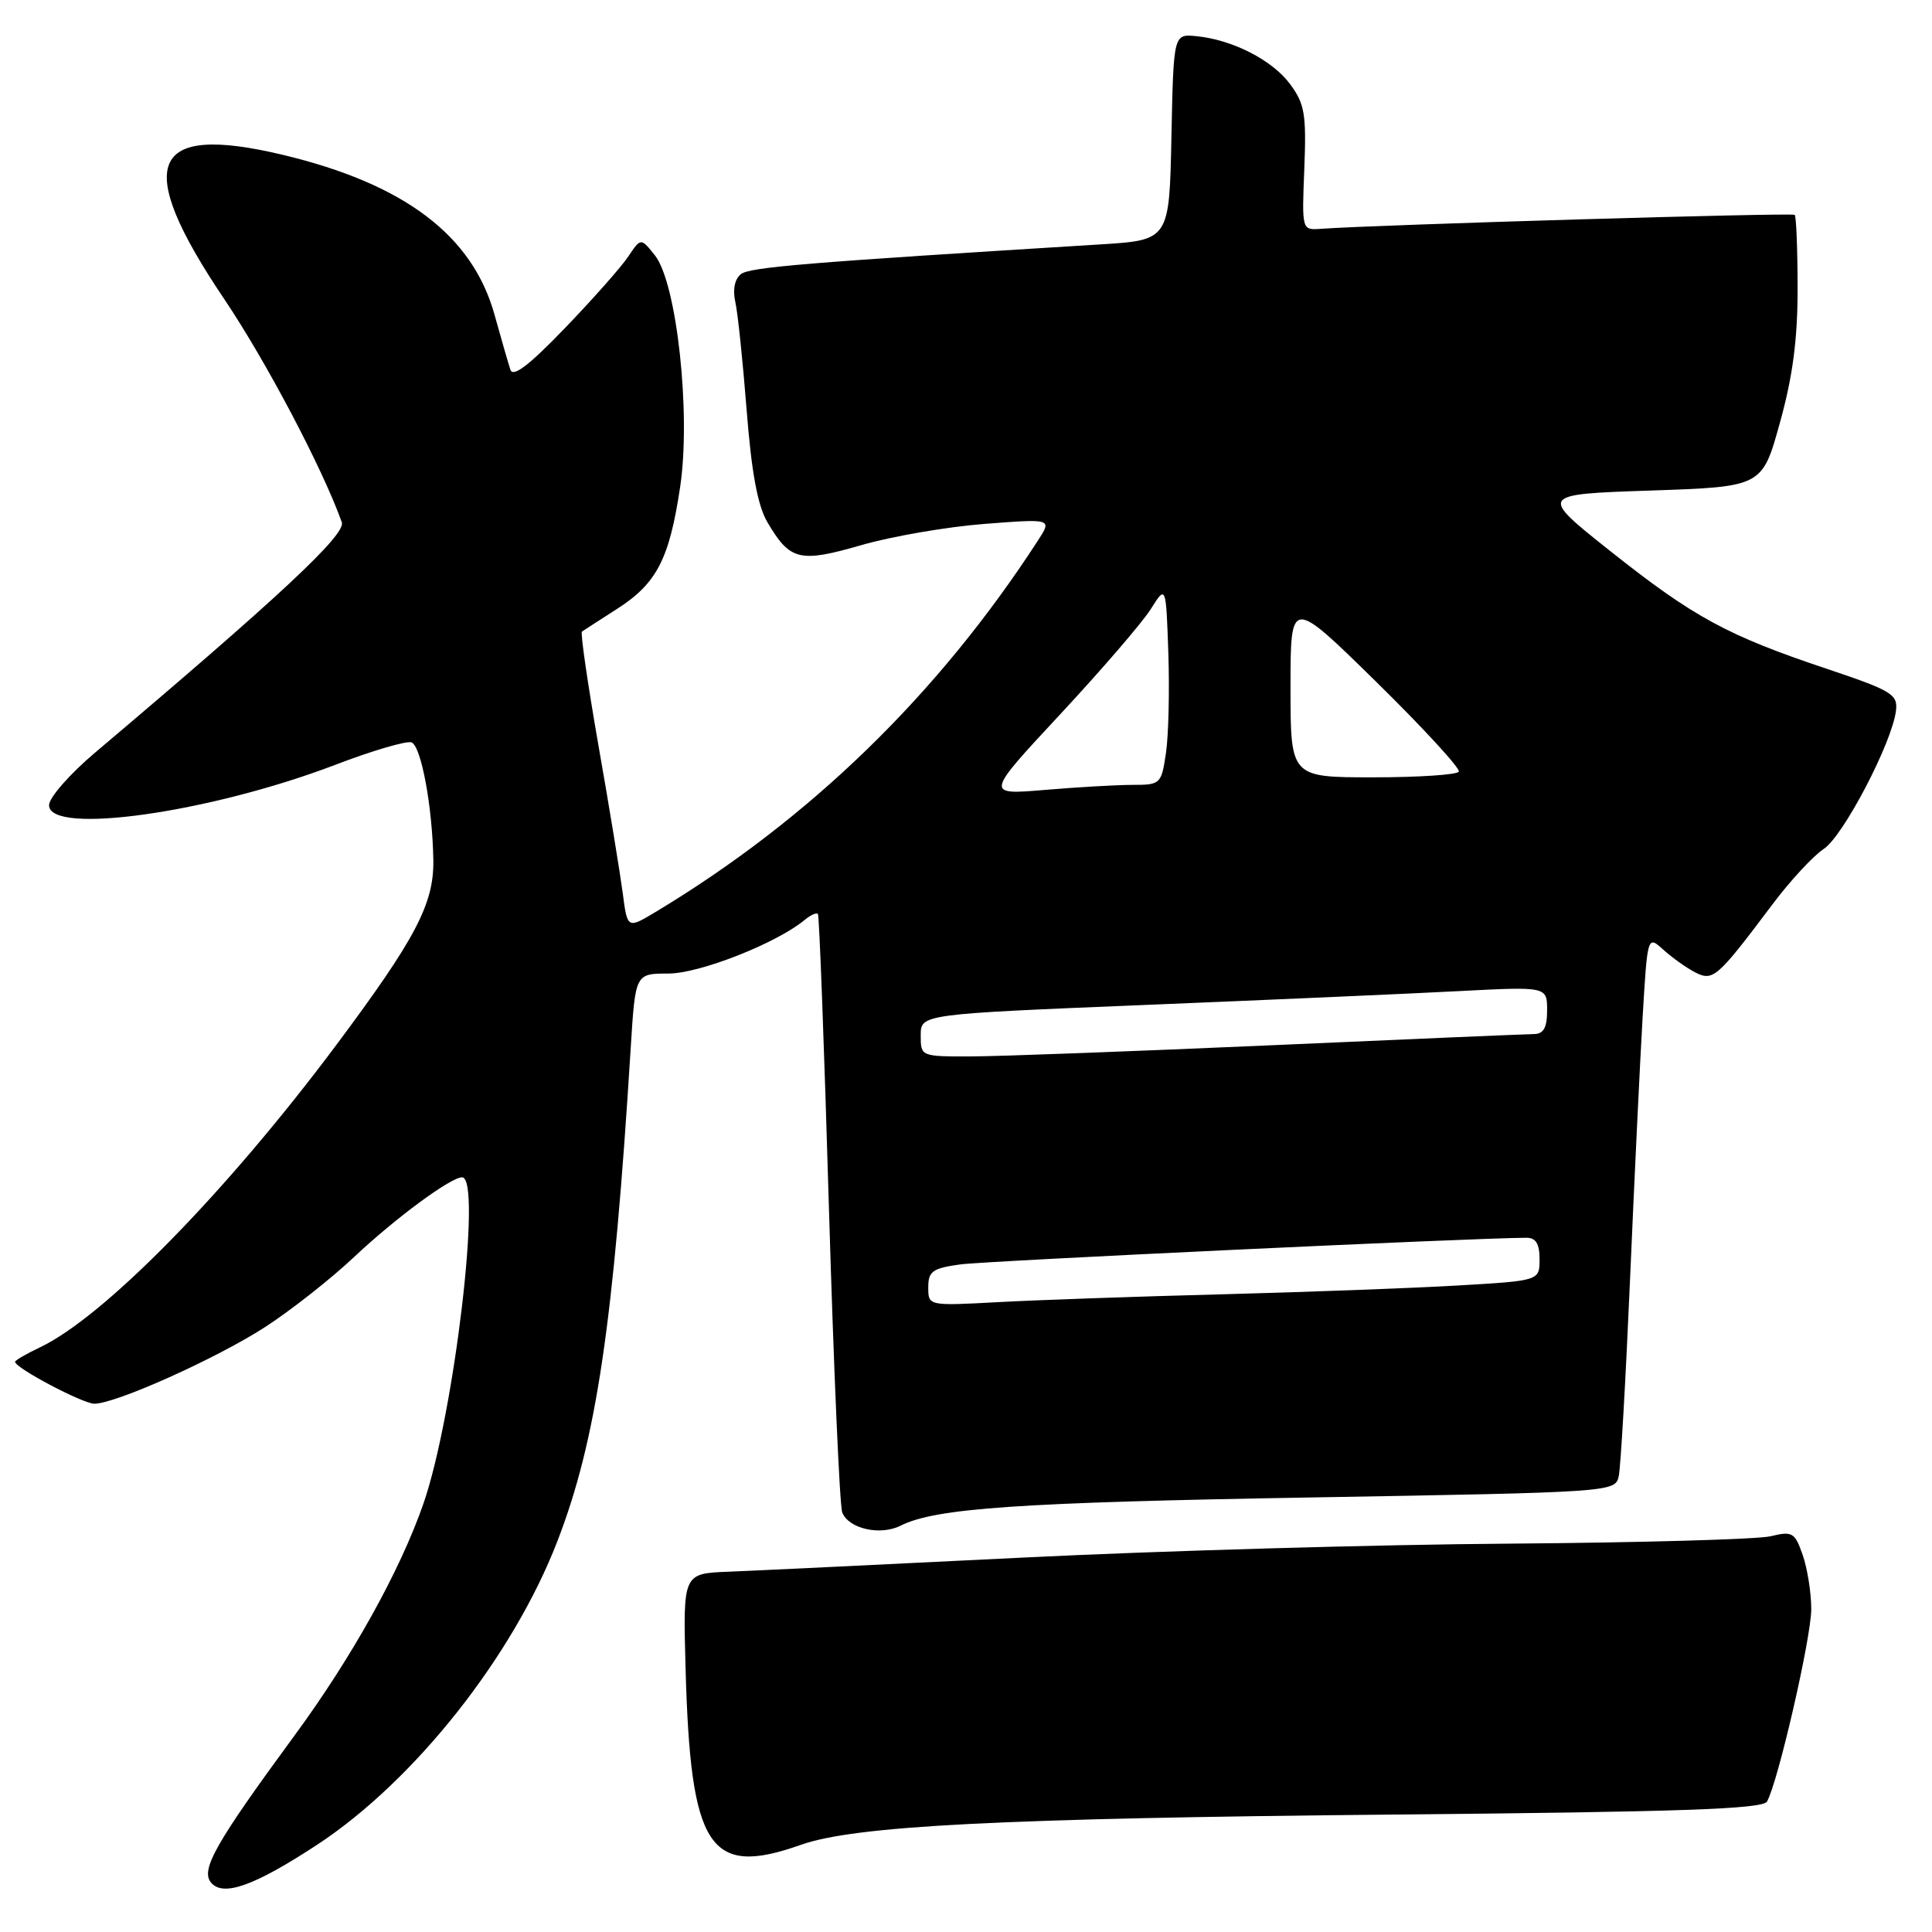 <?xml version="1.0" encoding="UTF-8" standalone="no"?>
<!DOCTYPE svg PUBLIC "-//W3C//DTD SVG 1.1//EN" "http://www.w3.org/Graphics/SVG/1.1/DTD/svg11.dtd" >
<svg xmlns="http://www.w3.org/2000/svg" xmlns:xlink="http://www.w3.org/1999/xlink" version="1.1" viewBox="0 0 256 256">
 <g >
 <path fill="currentColor"
d=" M 42.02 244.44 C 54.92 235.97 67.97 219.47 73.86 204.21 C 79.03 190.81 81.30 175.49 83.58 138.75 C 84.19 129.00 84.19 129.00 88.58 129.00 C 92.70 129.00 102.91 124.98 106.63 121.89 C 107.41 121.24 108.20 120.89 108.38 121.11 C 108.56 121.32 109.22 138.89 109.84 160.14 C 110.47 181.40 111.26 199.51 111.60 200.40 C 112.43 202.56 116.63 203.52 119.33 202.16 C 123.95 199.84 134.90 199.08 173.77 198.42 C 213.67 197.73 214.03 197.71 214.49 195.61 C 214.75 194.45 215.42 182.70 215.99 169.50 C 216.56 156.30 217.31 140.65 217.66 134.72 C 218.30 123.94 218.30 123.94 220.40 125.84 C 221.56 126.89 223.45 128.24 224.61 128.84 C 227.00 130.06 227.52 129.60 234.87 119.82 C 237.21 116.70 240.27 113.40 241.65 112.49 C 244.25 110.79 250.75 98.34 251.23 94.14 C 251.48 92.00 250.65 91.50 242.00 88.60 C 228.88 84.21 224.41 81.78 213.42 73.06 C 203.90 65.50 203.90 65.50 218.70 65.00 C 233.50 64.50 233.50 64.50 235.85 56.00 C 237.56 49.85 238.20 44.93 238.19 38.17 C 238.19 33.04 238.01 28.68 237.81 28.47 C 237.49 28.16 182.71 29.77 175.00 30.32 C 172.50 30.50 172.50 30.50 172.83 22.31 C 173.11 15.16 172.88 13.76 170.96 11.17 C 168.60 7.96 163.29 5.25 158.50 4.79 C 155.50 4.50 155.50 4.50 155.22 18.16 C 154.94 31.82 154.94 31.82 145.72 32.39 C 106.67 34.80 99.34 35.40 98.17 36.33 C 97.36 36.97 97.07 38.37 97.42 39.94 C 97.75 41.35 98.42 47.80 98.93 54.28 C 99.57 62.55 100.39 66.98 101.67 69.17 C 104.68 74.30 105.93 74.60 114.14 72.23 C 118.19 71.06 125.53 69.80 130.45 69.42 C 139.41 68.73 139.41 68.73 137.54 71.61 C 124.27 92.08 107.27 108.58 86.82 120.87 C 83.13 123.08 83.13 123.08 82.51 118.29 C 82.16 115.66 80.72 106.85 79.29 98.73 C 77.87 90.60 76.89 83.83 77.11 83.69 C 77.32 83.54 79.40 82.20 81.72 80.71 C 87.03 77.32 88.70 74.08 90.13 64.47 C 91.57 54.77 89.68 37.49 86.78 33.84 C 84.92 31.50 84.92 31.50 83.24 34.00 C 82.32 35.38 78.54 39.65 74.84 43.49 C 70.12 48.40 67.97 50.04 67.63 48.99 C 67.36 48.17 66.41 44.89 65.53 41.71 C 62.61 31.19 53.59 24.37 37.48 20.52 C 19.78 16.29 17.60 21.64 29.70 39.61 C 35.25 47.85 42.75 62.08 45.29 69.20 C 45.87 70.82 37.08 79.03 12.64 99.69 C 9.26 102.54 6.50 105.69 6.50 106.69 C 6.50 110.70 27.72 107.71 44.41 101.35 C 49.33 99.46 53.89 98.13 54.53 98.37 C 55.82 98.87 57.31 106.97 57.42 114.00 C 57.50 119.76 55.08 124.37 44.58 138.44 C 30.01 157.95 13.79 174.50 5.28 178.54 C 3.48 179.39 2.00 180.25 2.00 180.45 C 2.00 181.26 10.98 186.00 12.50 186.00 C 15.33 186.00 28.68 180.01 35.13 175.84 C 38.53 173.64 43.83 169.47 46.91 166.57 C 52.40 161.40 59.72 156.00 61.23 156.00 C 63.91 156.00 60.18 187.48 56.11 199.23 C 53.02 208.13 46.65 219.59 39.00 230.00 C 28.58 244.19 26.55 247.76 27.96 249.45 C 29.56 251.37 33.69 249.90 42.02 244.44 Z  M 106.12 244.45 C 113.27 241.92 132.68 240.93 184.46 240.44 C 222.71 240.09 233.58 239.71 234.14 238.71 C 235.61 236.09 240.00 216.99 240.00 213.22 C 240.00 211.06 239.49 207.84 238.87 206.05 C 237.82 203.05 237.50 202.86 234.62 203.56 C 232.90 203.97 217.32 204.41 200.00 204.54 C 182.68 204.66 153.65 205.49 135.50 206.39 C 117.35 207.29 99.80 208.13 96.50 208.26 C 90.50 208.50 90.50 208.50 90.84 221.00 C 91.49 244.99 93.95 248.76 106.12 244.45 Z  M 123.00 170.58 C 123.00 168.45 123.56 168.05 127.25 167.54 C 130.63 167.08 195.27 164.03 202.25 164.01 C 203.51 164.00 204.00 164.80 204.00 166.85 C 204.00 169.70 204.00 169.70 193.25 170.33 C 187.34 170.68 173.28 171.20 162.00 171.50 C 150.72 171.79 137.34 172.26 132.25 172.54 C 123.00 173.04 123.00 173.04 123.00 170.58 Z  M 122.00 137.19 C 122.00 134.38 122.00 134.38 151.75 133.16 C 168.11 132.49 186.79 131.67 193.25 131.33 C 205.00 130.72 205.00 130.72 205.00 133.86 C 205.00 136.18 204.54 137.00 203.25 137.02 C 202.29 137.03 186.65 137.69 168.50 138.50 C 150.35 139.30 132.46 139.97 128.75 139.98 C 122.01 140.00 122.00 139.99 122.00 137.19 Z  M 140.49 94.64 C 145.96 88.76 151.35 82.50 152.47 80.73 C 154.50 77.50 154.50 77.50 154.81 86.50 C 154.98 91.45 154.84 97.41 154.50 99.75 C 153.89 103.89 153.78 104.00 150.09 104.00 C 148.01 104.00 142.76 104.30 138.42 104.67 C 130.54 105.33 130.54 105.33 140.49 94.64 Z  M 171.00 91.10 C 171.00 79.20 171.00 79.20 182.36 90.35 C 188.60 96.48 193.53 101.84 193.30 102.25 C 193.07 102.66 187.96 103.00 181.94 103.00 C 171.00 103.00 171.00 103.00 171.00 91.10 Z "/>
</g>
</svg>